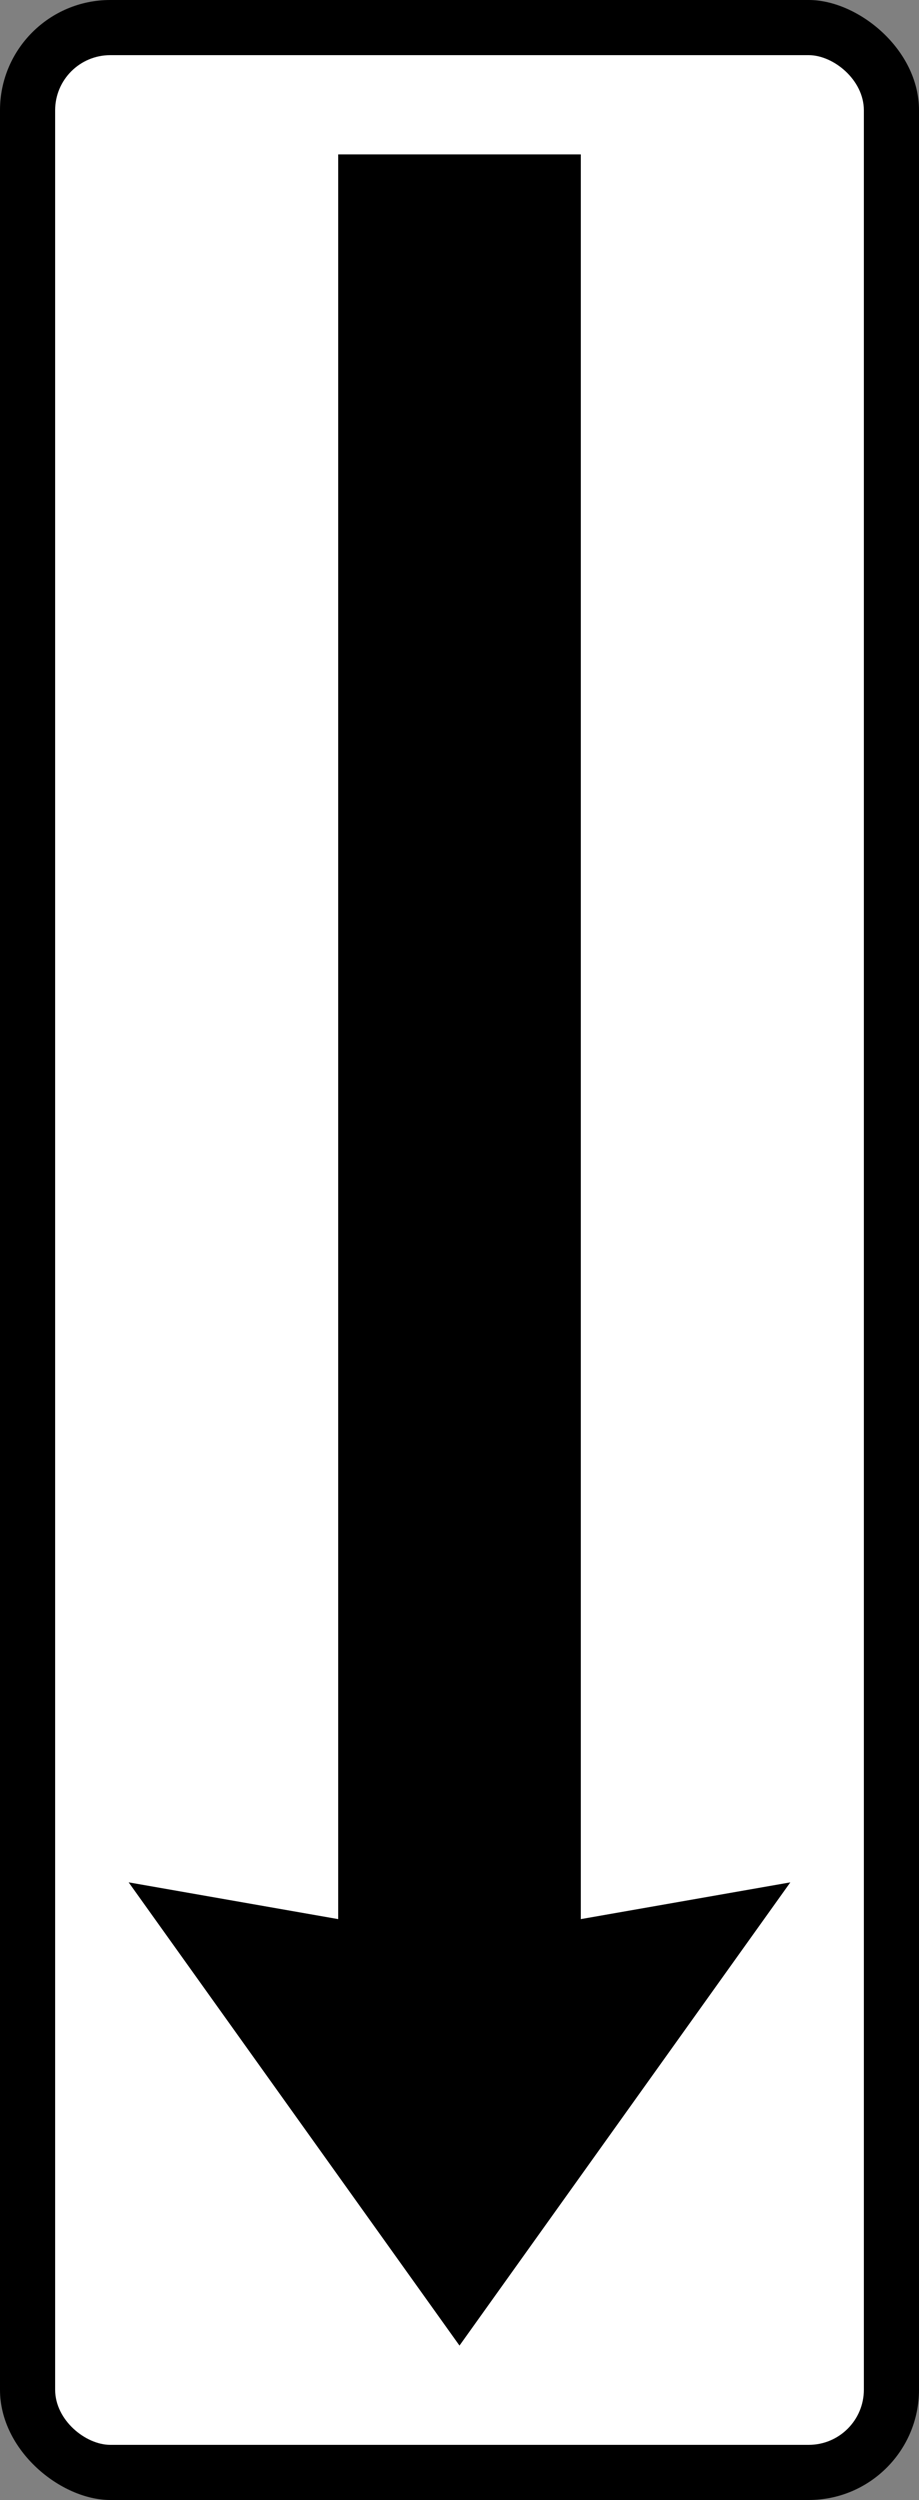 <?xml version="1.0" encoding="UTF-8" standalone="no"?>
<!-- Created with Inkscape (http://www.inkscape.org/) -->

<svg
   xmlns:dc="http://purl.org/dc/elements/1.1/"
   xmlns:cc="http://creativecommons.org/ns#"
   xmlns:rdf="http://www.w3.org/1999/02/22-rdf-syntax-ns#"
   xmlns:svg="http://www.w3.org/2000/svg"
   xmlns="http://www.w3.org/2000/svg"
   xmlns:sodipodi="http://sodipodi.sourceforge.net/DTD/sodipodi-0.dtd"
   xmlns:inkscape="http://www.inkscape.org/namespaces/inkscape"
   width="25mm"
   height="68mm"
   viewBox="0 0 25 68"
   version="1.1"
   id="svg833"
   inkscape:version="0.92.3 (2405546, 2018-03-11)"
   sodipodi:docname="Vienna Convention road sign H4a-V1-1.svg">
  <rect x="0" y="0" width="25" height="68" fill="#808080" stroke="none"/>
  <defs
     id="defs827" />
  <sodipodi:namedview
     id="base"
     pagecolor="#ffffff"
     bordercolor="#666666"
     borderopacity="1.0"
     inkscape:pageopacity="0.0"
     inkscape:pageshadow="2"
     inkscape:zoom="1.3473793"
     inkscape:cx="-95.371963"
     inkscape:cy="88.72613"
     inkscape:document-units="mm"
     inkscape:current-layer="layer1"
     showgrid="false"
     inkscape:window-width="1366"
     inkscape:window-height="705"
     inkscape:window-x="-8"
     inkscape:window-y="-8"
     inkscape:window-maximized="1" />
  <g
     inkscape:label="Layer 1"
     inkscape:groupmode="layer"
     id="layer1"
     transform="translate(-22,-250)">
    <rect
       ry="3"
       rx="3"
       y="-47"
       x="-318"
       height="25"
       width="68"
       id="rect922"
       style="opacity:1;fill:#000000;fill-opacity:1;fill-rule:nonzero;stroke:none;stroke-width:14.773;stroke-linecap:square;stroke-linejoin:round;stroke-miterlimit:4;stroke-dasharray:none;stroke-opacity:1;paint-order:stroke fill markers"
       transform="matrix(0,-1,-1,0,0,0)" />
    <rect
       style="opacity:1;fill:#ffffff;fill-opacity:1;fill-rule:nonzero;stroke:none;stroke-width:13.55;stroke-linecap:square;stroke-linejoin:round;stroke-miterlimit:4;stroke-dasharray:none;stroke-opacity:1;paint-order:stroke fill markers"
       id="rect924"
       width="65"
       height="22"
       x="-316.5"
       y="-45.5"
       rx="1.5"
       ry="1.5"
       transform="matrix(0,-1,-1,0,0,0)" />
    <path
       inkscape:connector-curvature="0"
       d="m 43.5,301.2 -5.7,1 1.24e-4,-36.4 V 254.2 h -6.6 v 11.6 l -1.24e-4,36.4 -5.7,-1 9,12.6 z"
       id="path3807-8"
       style="fill:#000000;fill-opacity:1;fill-rule:nonzero;stroke:none;stroke-width:0.075"
       sodipodi:nodetypes="cccccccccc" />
  </g>
</svg>
